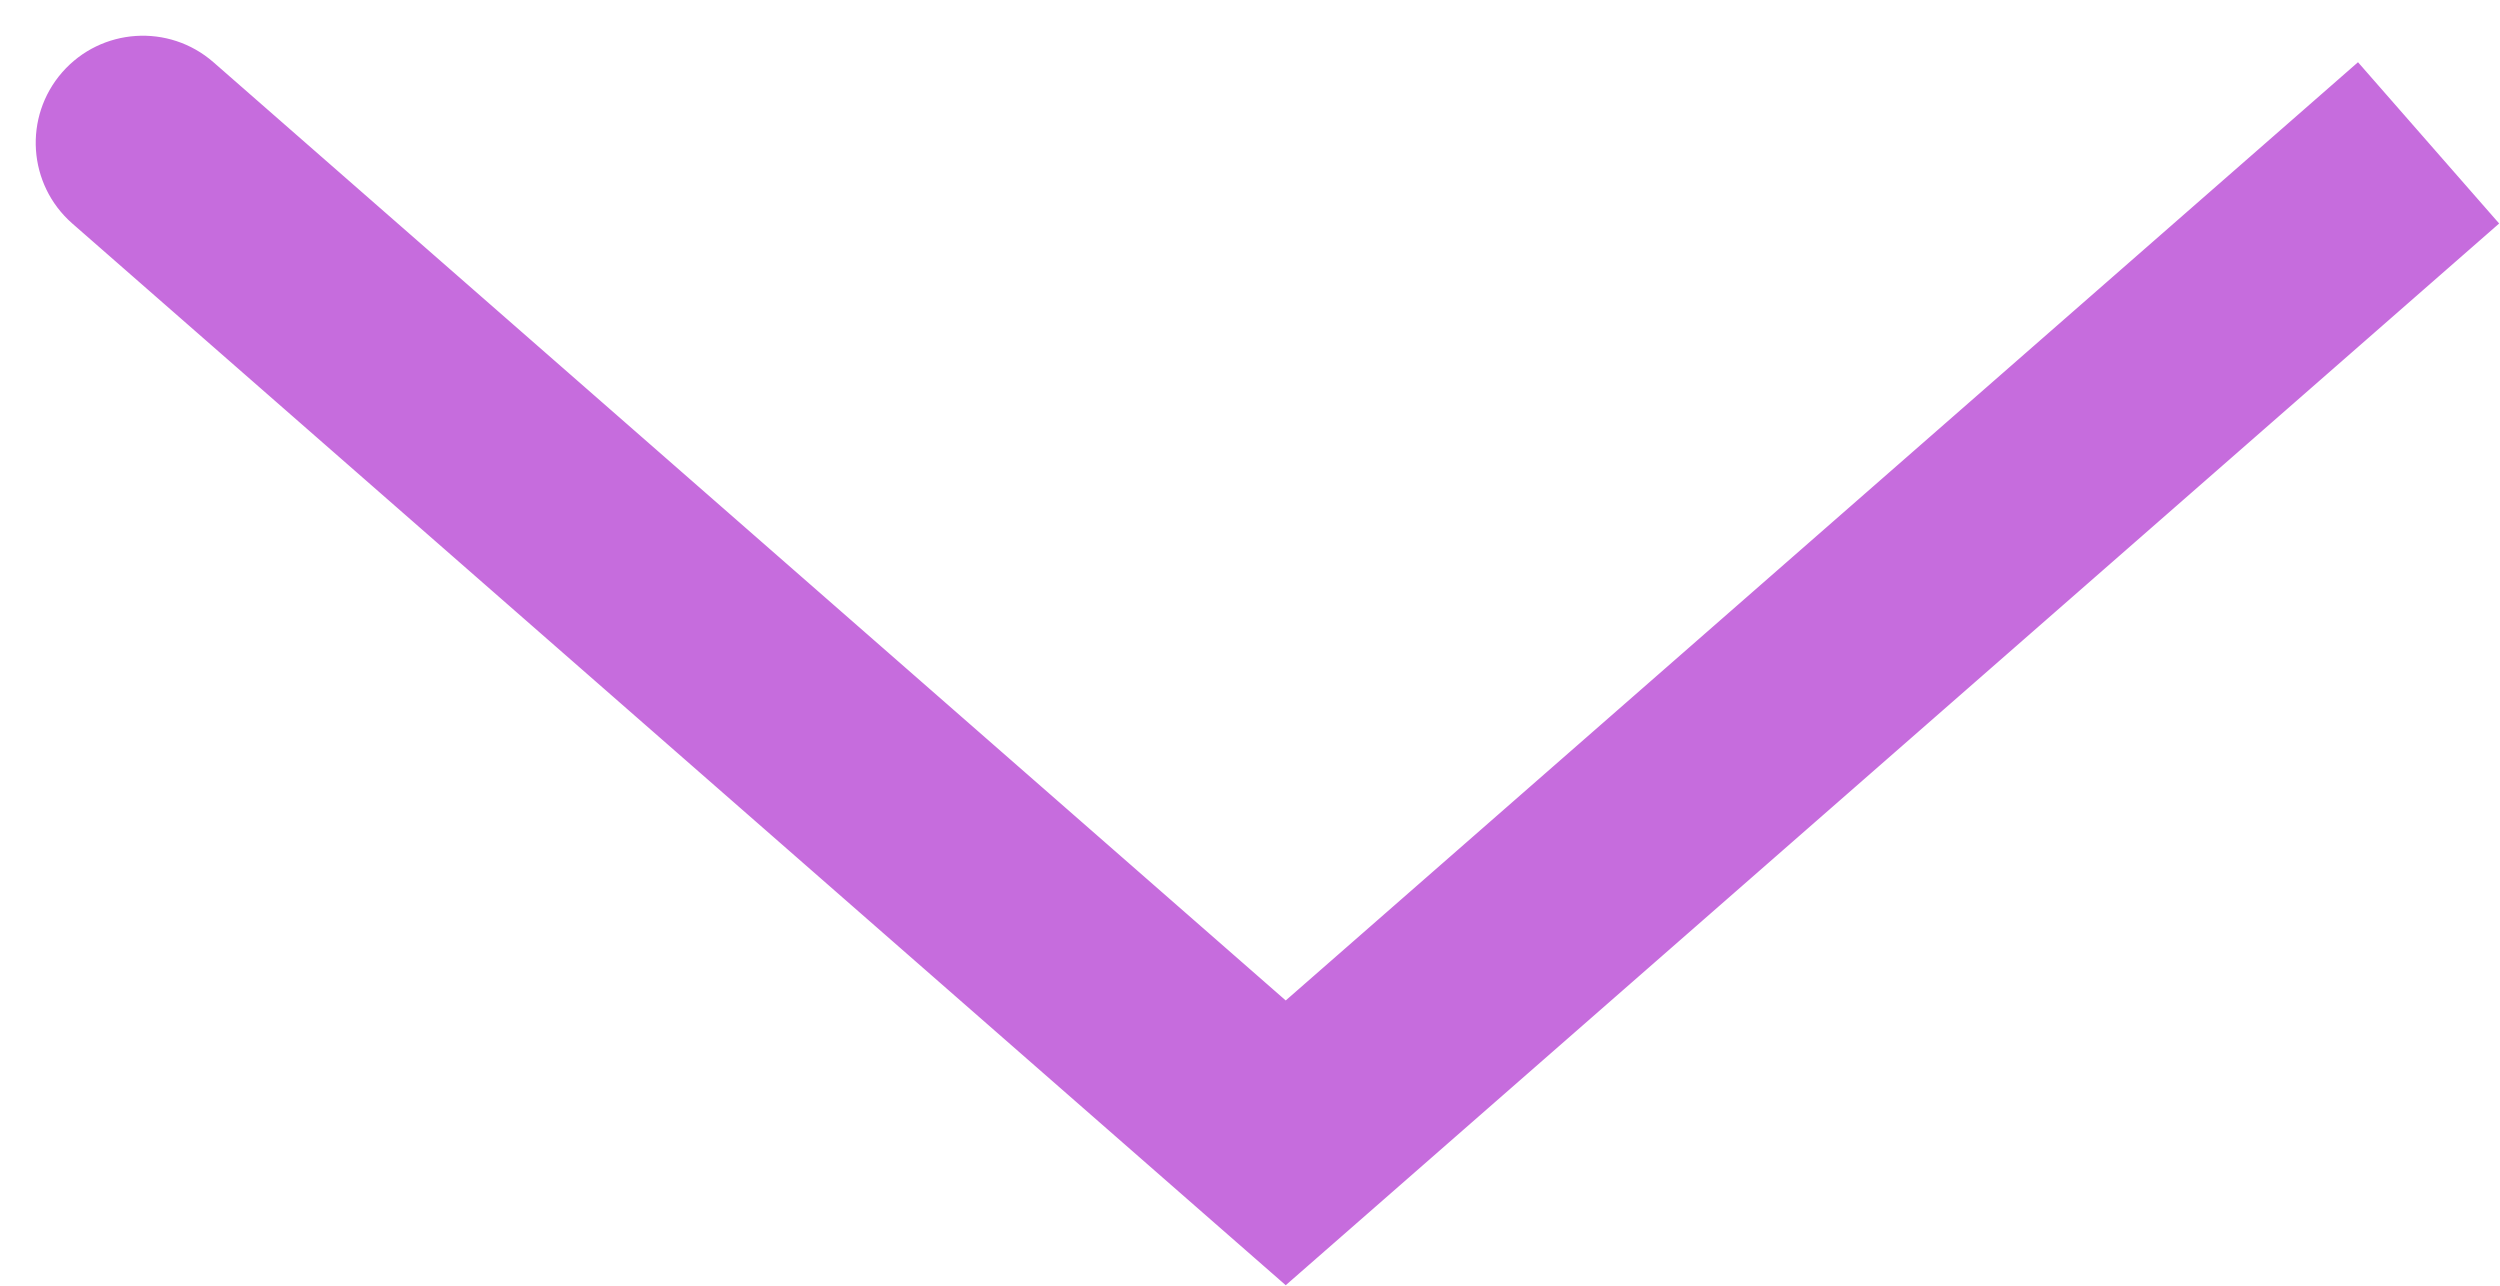 <svg width="35" height="18" viewBox="0 0 35 18" fill="none" xmlns="http://www.w3.org/2000/svg">
<path d="M2.988 0.871C2.364 0.326 1.417 0.389 0.871 1.012C0.326 1.636 0.389 2.583 1.012 3.129L2.988 0.871ZM18 16L17.012 17.129L18 17.993L18.988 17.129L18 16ZM1.012 3.129L17.012 17.129L18.988 14.871L2.988 0.871L1.012 3.129ZM18.988 17.129L34.988 3.129L33.012 0.871L17.012 14.871L18.988 17.129Z" fill="#C66CDD"/>
</svg>

